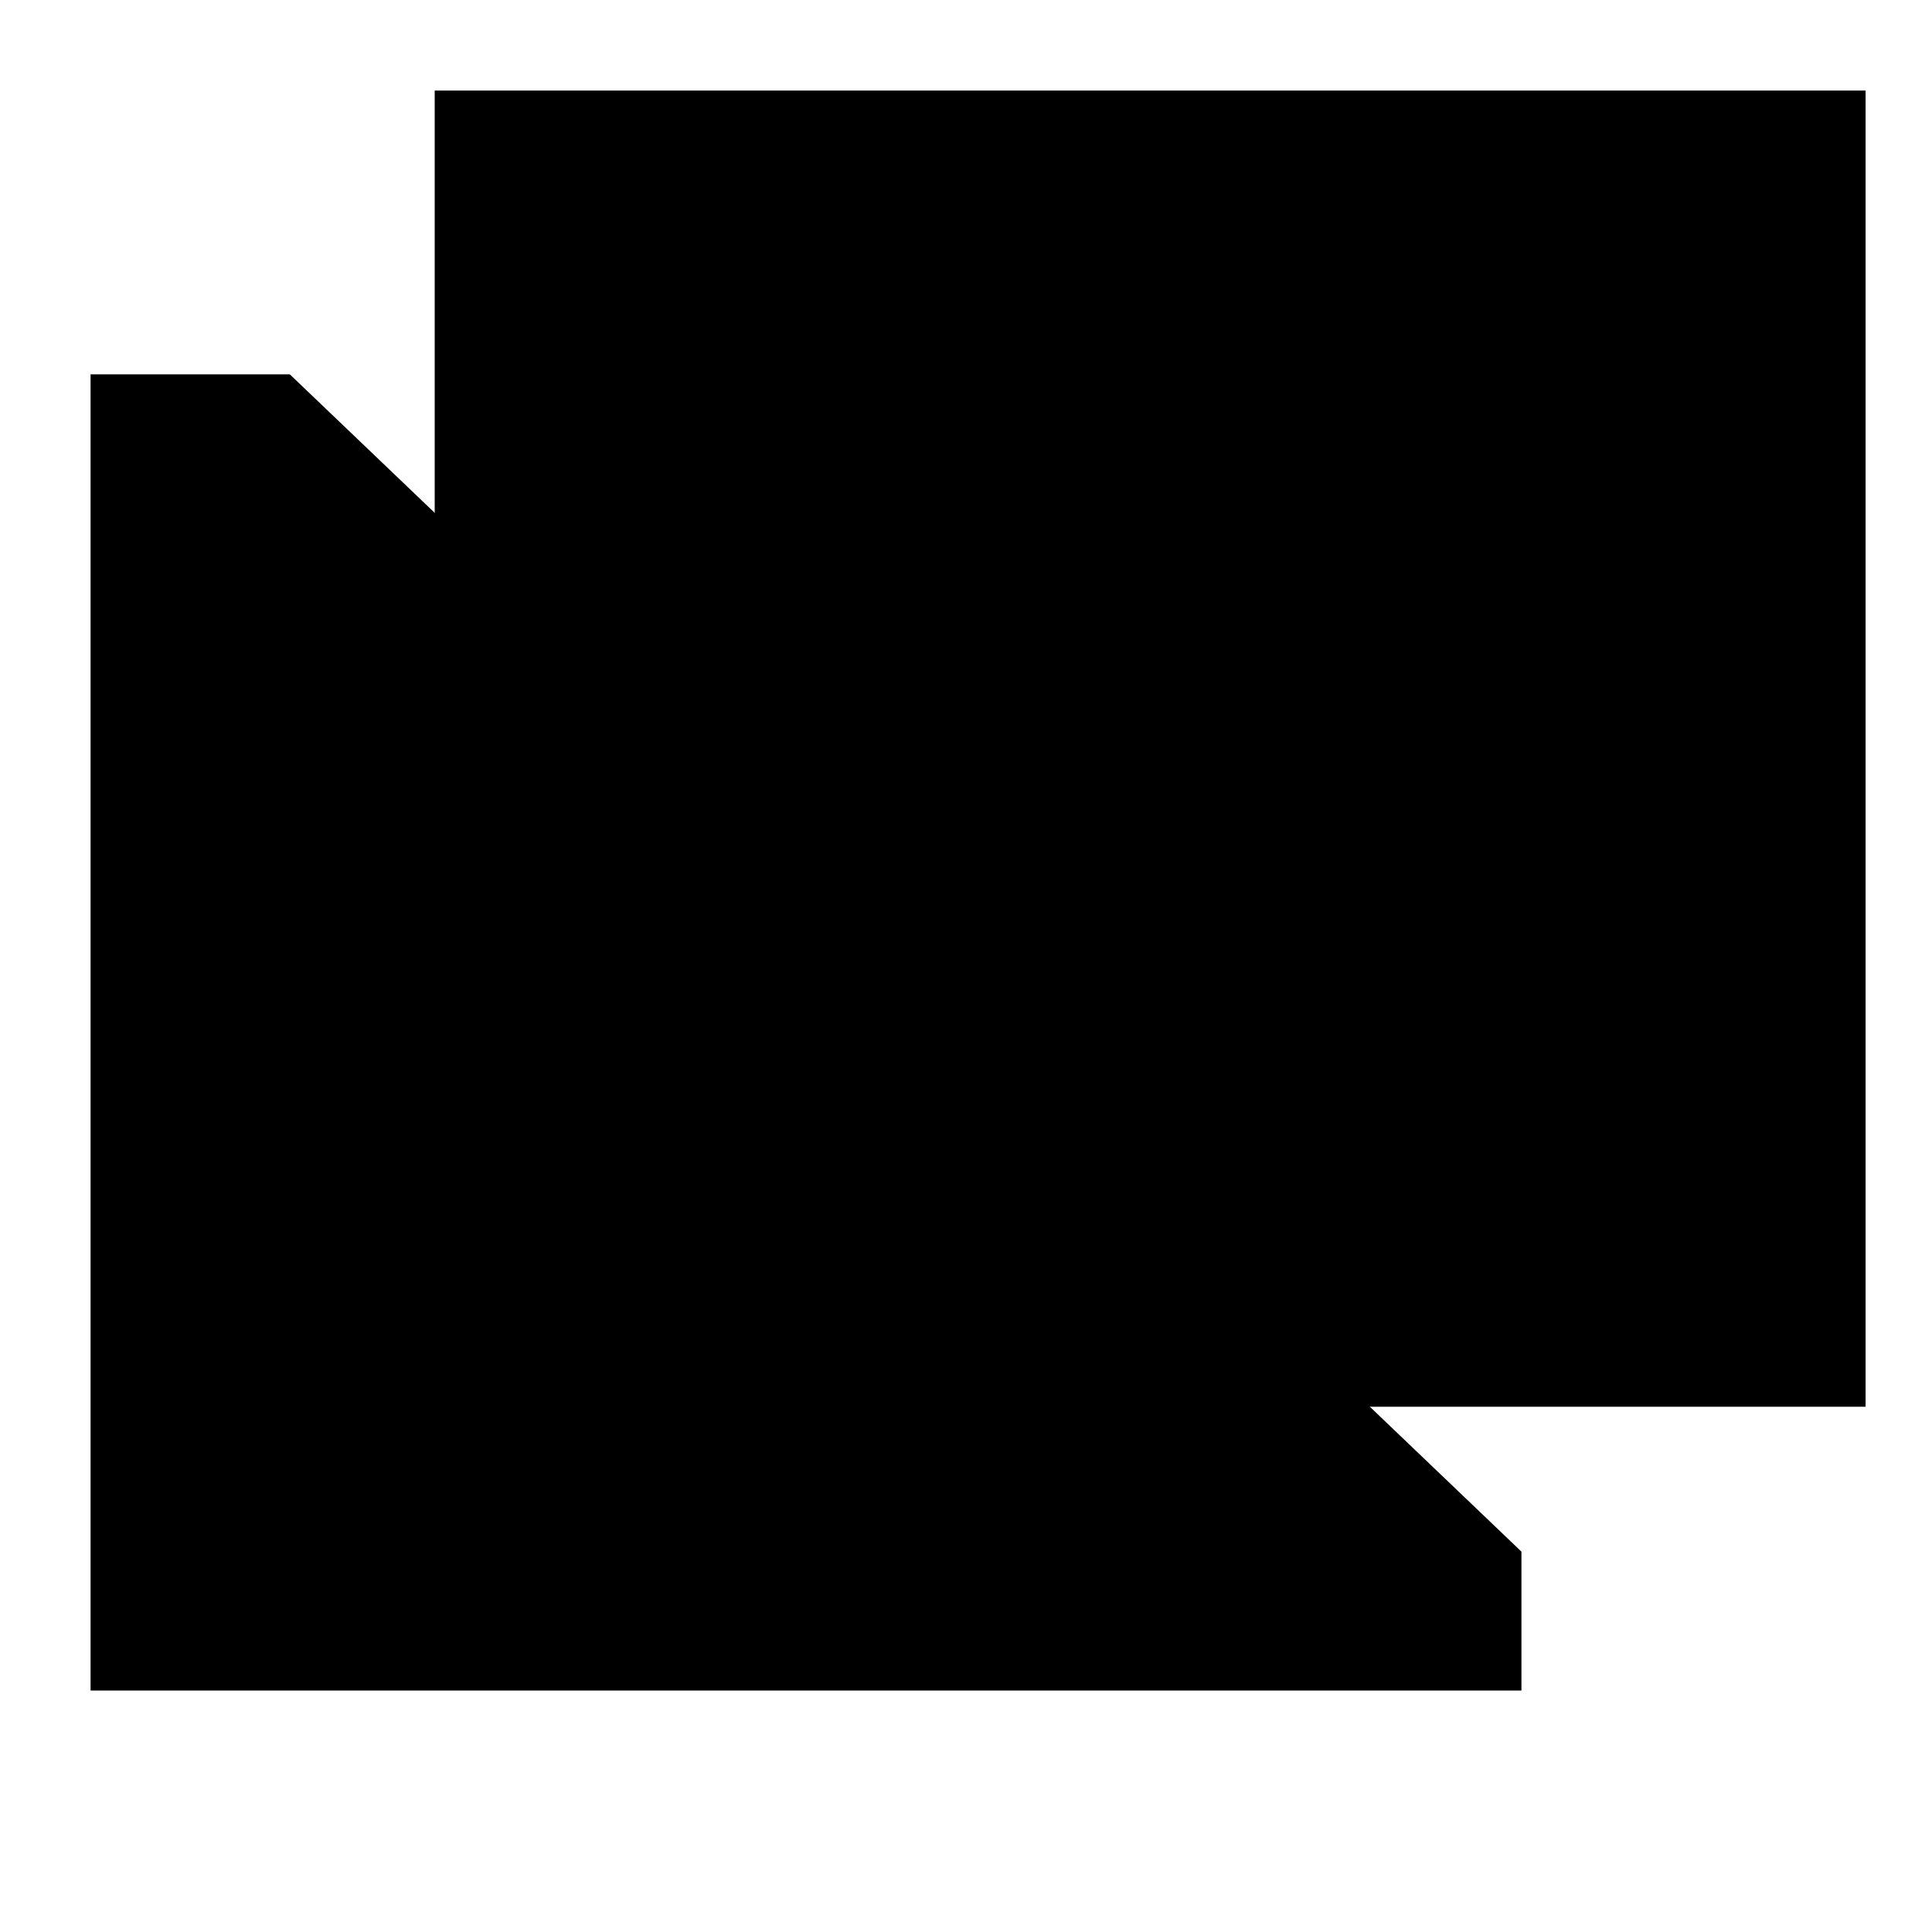 <svg viewBox="0 0 32 32" height="32" width="32">
  <g id="templates" transform="translate(1 1)">
    <path stroke-linejoin="round" d="M6.2.5h23.7v21.8H6.2z"/>
    <path stroke-linejoin="round" d="M24.2 24.7V27H.5V5.2h3.3m2.4 0h23.7m-12.3 6.7h6.6M17.6 9h8.5"/>
    <circle cx="11.9" cy="10.5" r="1.9" stroke-linejoin="round"/>
    <path stroke-linejoin="round" d="M17.6 18.5h6.6m-6.6-2.8h8.5"/>
    <circle cx="11.9" cy="17.1" r="1.9" stroke-linejoin="round"/>
    <path stroke-linejoin="round" d="M1 9h2.8"/>
  </g>
</svg>
